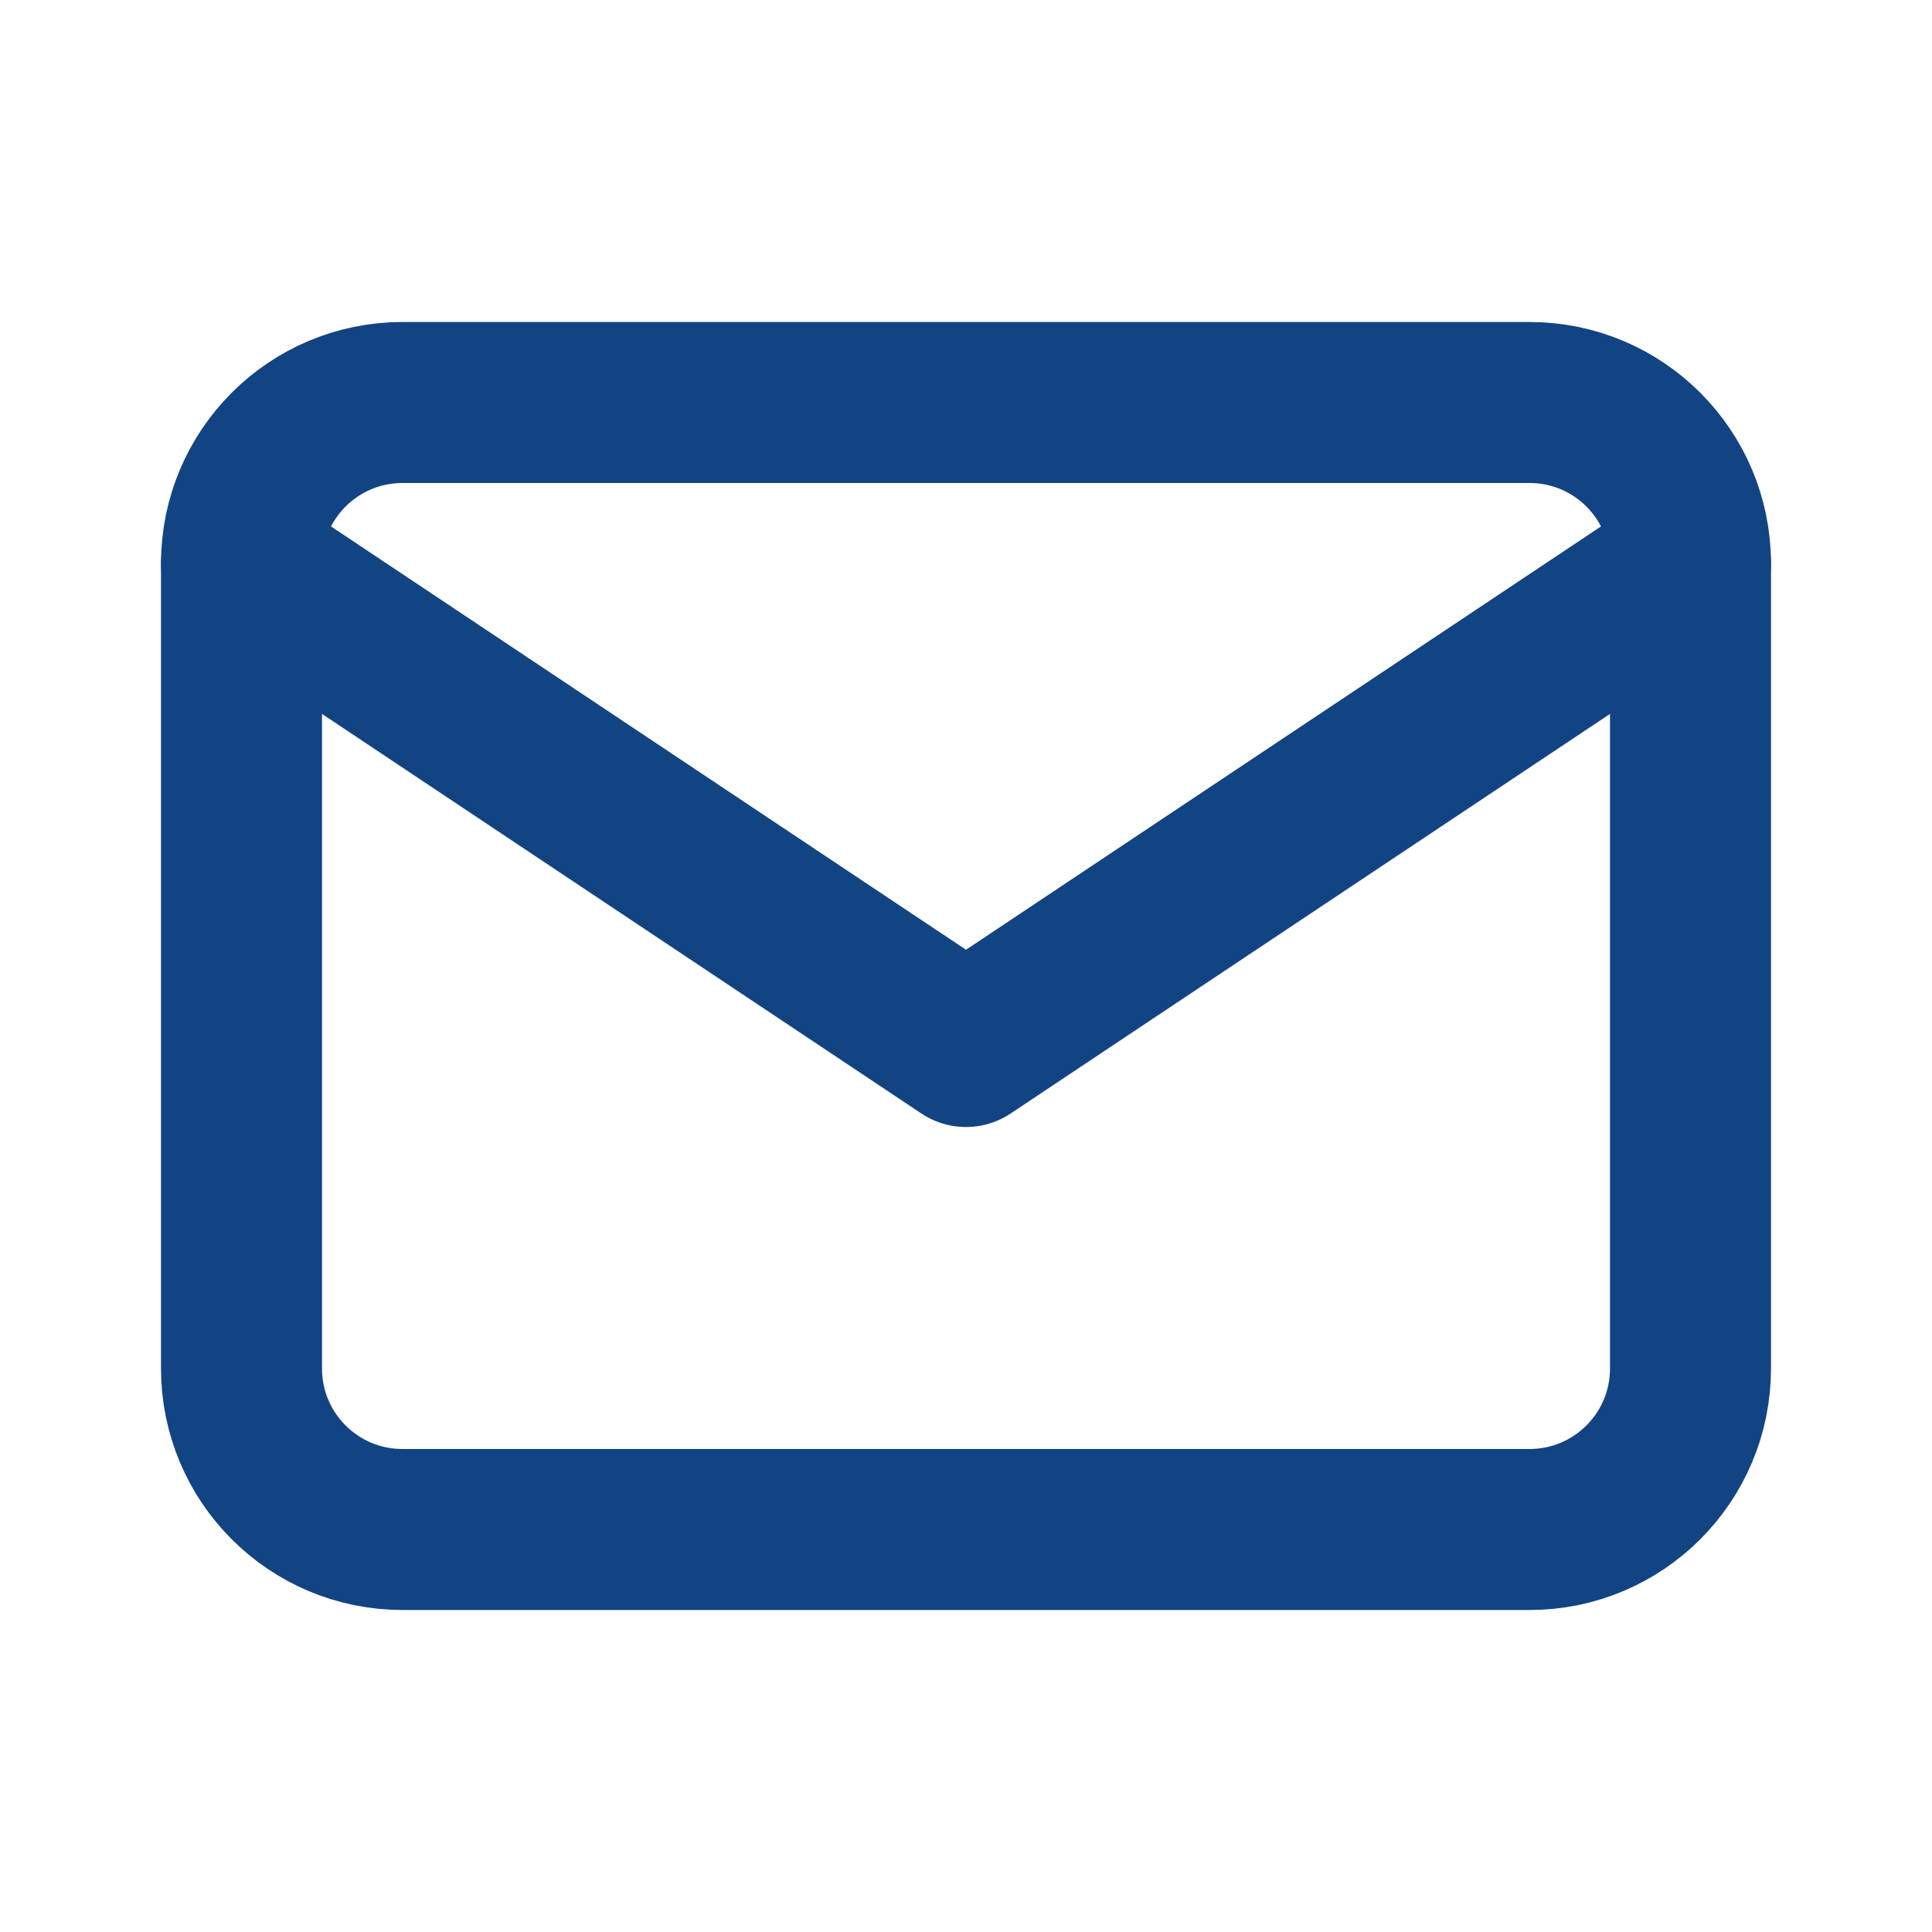 <svg width="24" height="24" viewBox="0 0 24 24" fill="none" xmlns="http://www.w3.org/2000/svg">
<g clip-path="url(#clip0_7_4739)">
<path d="M19 5H5C3.895 5 3 5.895 3 7V17C3 18.105 3.895 19 5 19H19C20.105 19 21 18.105 21 17V7C21 5.895 20.105 5 19 5Z" stroke="#124483" stroke-width="2" stroke-linecap="round" stroke-linejoin="round"/>
<path d="M3 7L12 13L21 7" stroke="#124483" stroke-width="2" stroke-linecap="round" stroke-linejoin="round"/>
</g>
<defs>
<clipPath id="clip0_7_4739">
<rect width="24" height="24" fill="white"/>
</clipPath>
</defs>
</svg>
